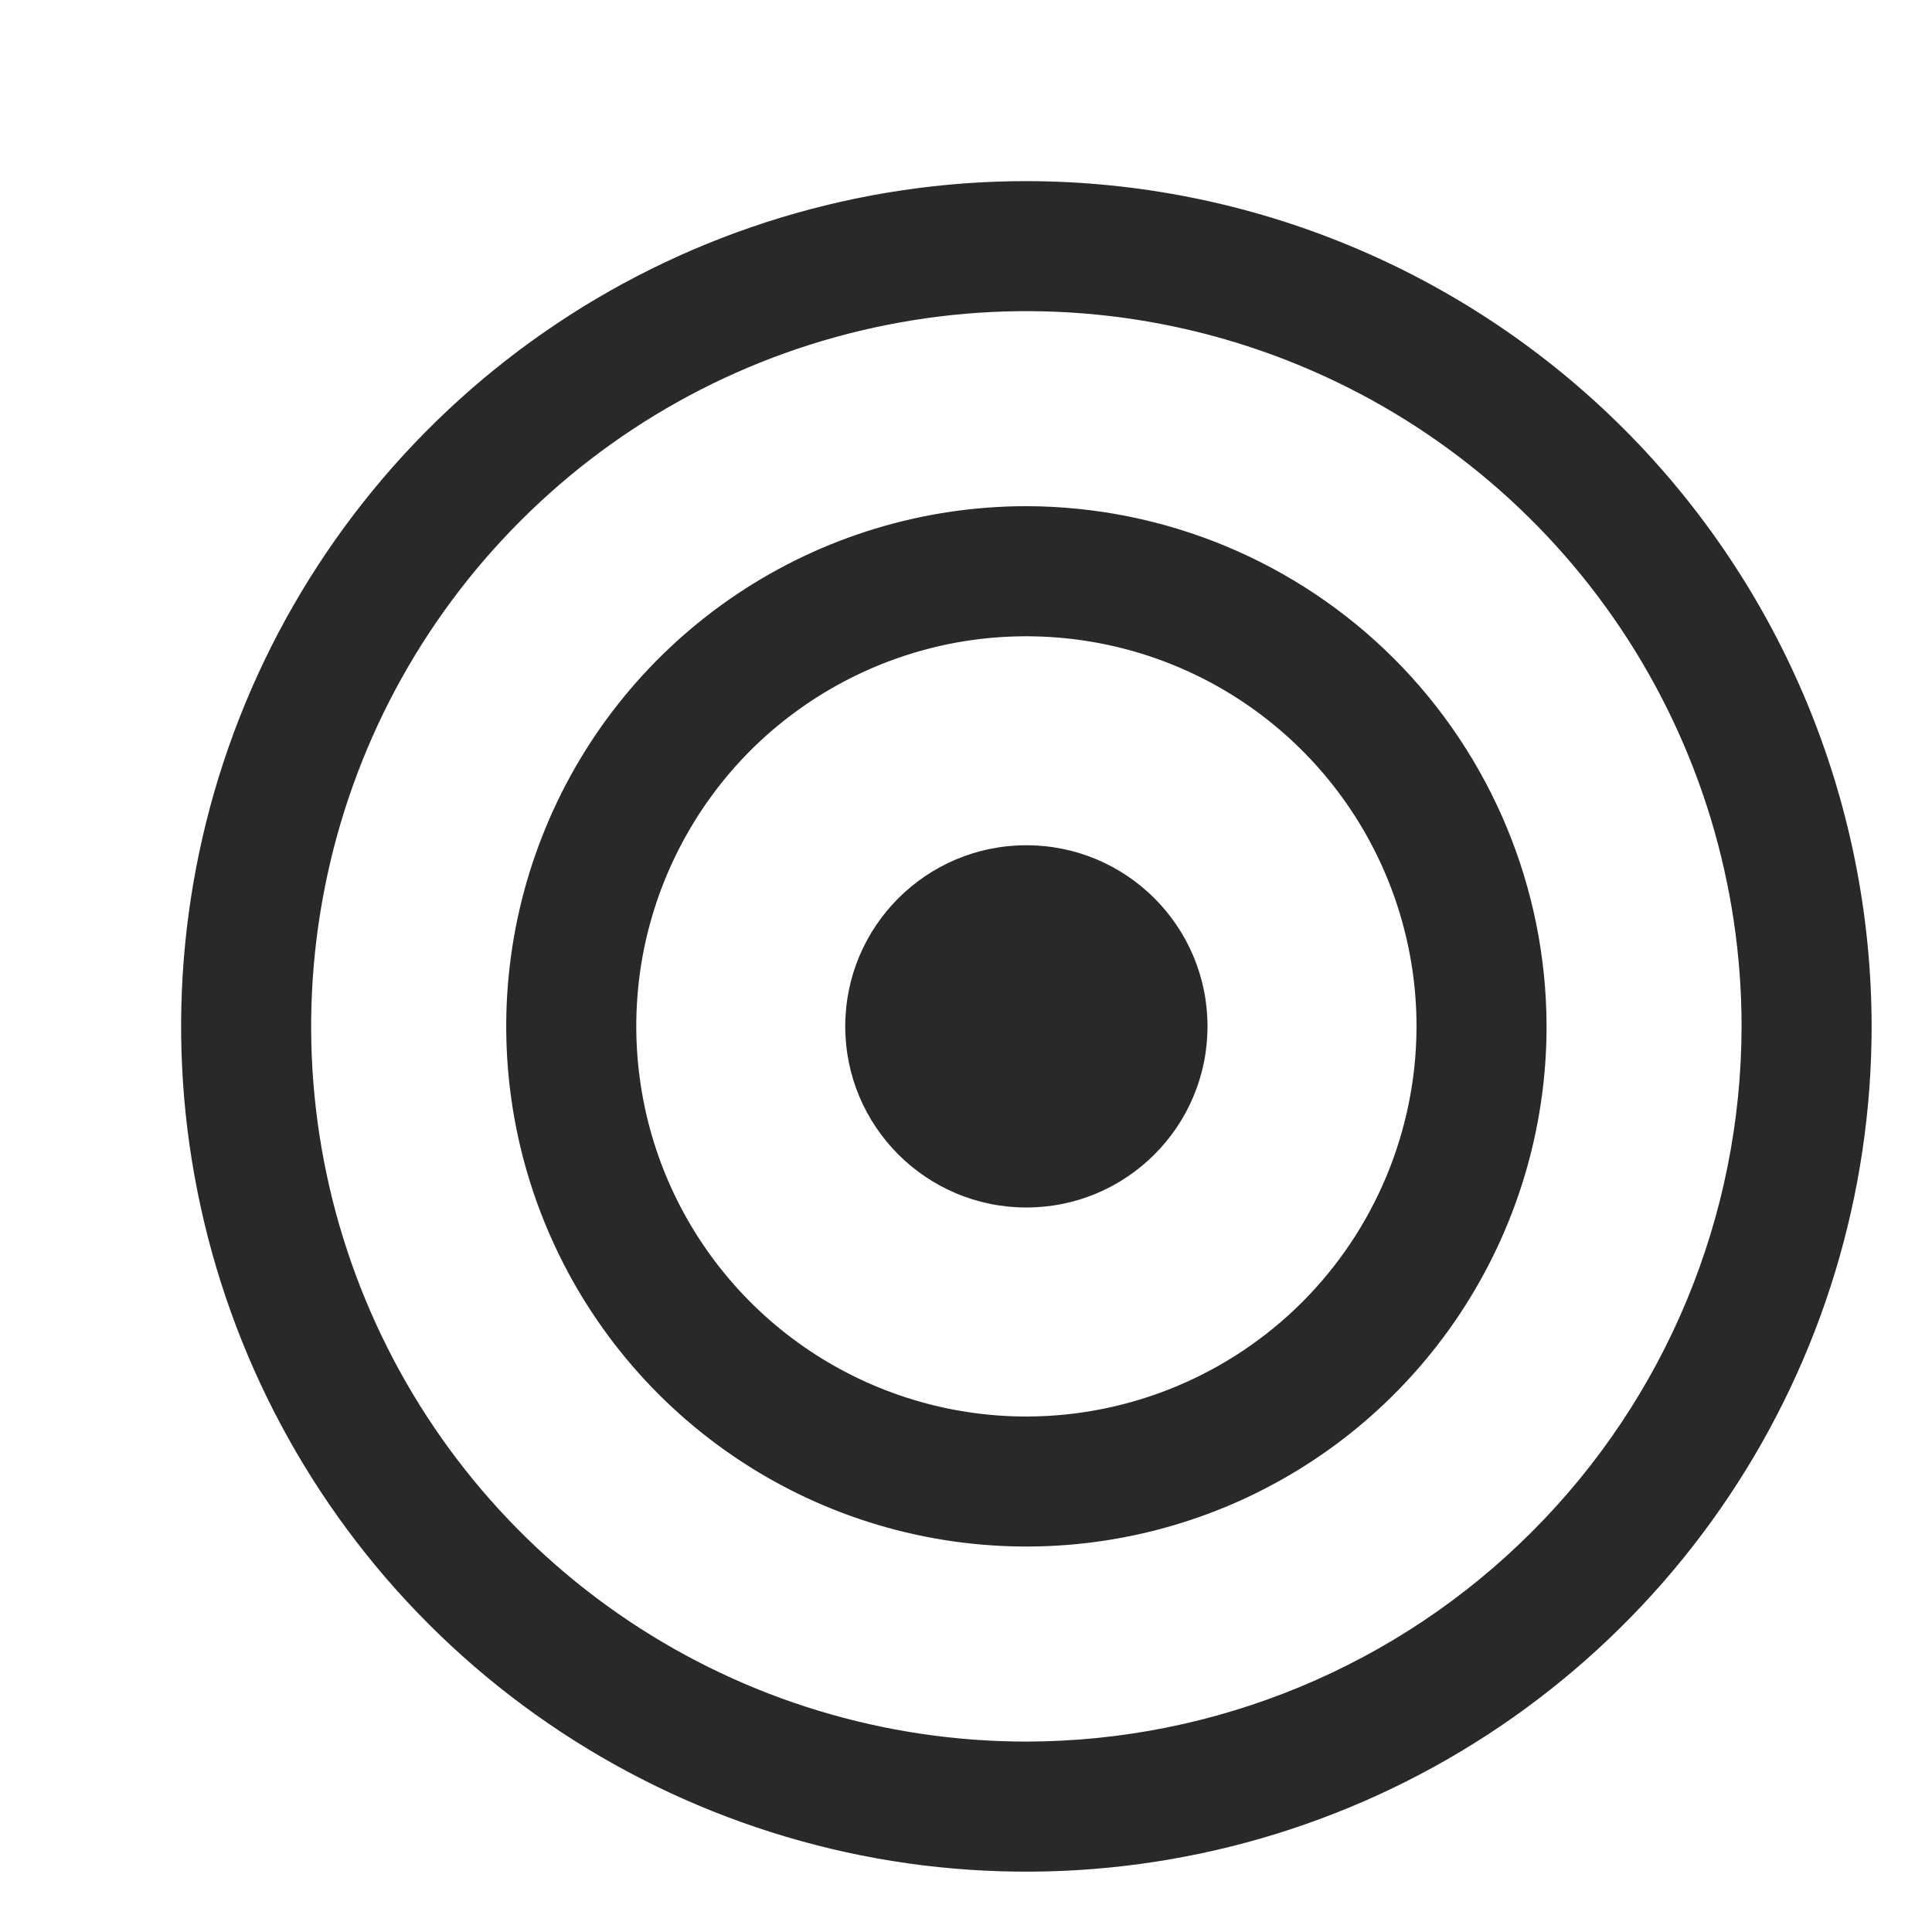 <svg width="16" height="16" viewBox="0 0 16 16" fill="none" xmlns="http://www.w3.org/2000/svg">
<g clip-path="url(#clip0_217_17100)">
<path d="M8.5 1.5C7.116 1.5 5.762 1.911 4.611 2.68C3.46 3.449 2.563 4.542 2.033 5.821C1.503 7.1 1.364 8.508 1.635 9.866C1.905 11.223 2.571 12.471 3.55 13.45C4.529 14.429 5.777 15.095 7.134 15.366C8.492 15.636 9.9 15.497 11.179 14.967C12.458 14.437 13.551 13.54 14.32 12.389C15.089 11.238 15.5 9.884 15.5 8.5C15.498 6.644 14.76 4.865 13.448 3.552C12.135 2.24 10.356 1.502 8.5 1.5ZM8.5 14.423C7.329 14.423 6.183 14.076 5.209 13.425C4.235 12.774 3.476 11.849 3.028 10.767C2.579 9.684 2.462 8.493 2.691 7.344C2.919 6.196 3.483 5.14 4.312 4.312C5.14 3.483 6.196 2.919 7.344 2.691C8.493 2.462 9.684 2.579 10.767 3.028C11.849 3.476 12.774 4.235 13.425 5.209C14.076 6.183 14.423 7.329 14.423 8.5C14.421 10.07 13.797 11.576 12.686 12.686C11.576 13.797 10.07 14.421 8.5 14.423ZM8.5 4.192C7.648 4.192 6.815 4.445 6.107 4.918C5.398 5.392 4.846 6.064 4.52 6.852C4.194 7.639 4.109 8.505 4.275 9.34C4.441 10.176 4.852 10.944 5.454 11.546C6.056 12.148 6.824 12.559 7.66 12.725C8.495 12.891 9.361 12.806 10.149 12.48C10.936 12.154 11.608 11.602 12.082 10.893C12.555 10.185 12.808 9.352 12.808 8.5C12.806 7.358 12.352 6.263 11.545 5.455C10.737 4.648 9.642 4.194 8.5 4.192ZM8.5 11.731C7.861 11.731 7.236 11.541 6.705 11.186C6.174 10.831 5.76 10.327 5.515 9.736C5.271 9.146 5.207 8.496 5.331 7.87C5.456 7.243 5.764 6.667 6.215 6.215C6.667 5.764 7.243 5.456 7.87 5.331C8.496 5.207 9.146 5.271 9.736 5.515C10.327 5.76 10.831 6.174 11.186 6.705C11.541 7.236 11.731 7.861 11.731 8.5C11.73 9.357 11.389 10.178 10.784 10.784C10.178 11.389 9.357 11.73 8.5 11.731Z" fill="#292929"/>
<circle cx="8.5" cy="8.5" r="1.5" fill="#292929"/>
</g>
<defs>
<clipPath id="clip0_217_17100">
<rect width="16" height="16" fill="white"/>
</clipPath>
</defs>
</svg>
